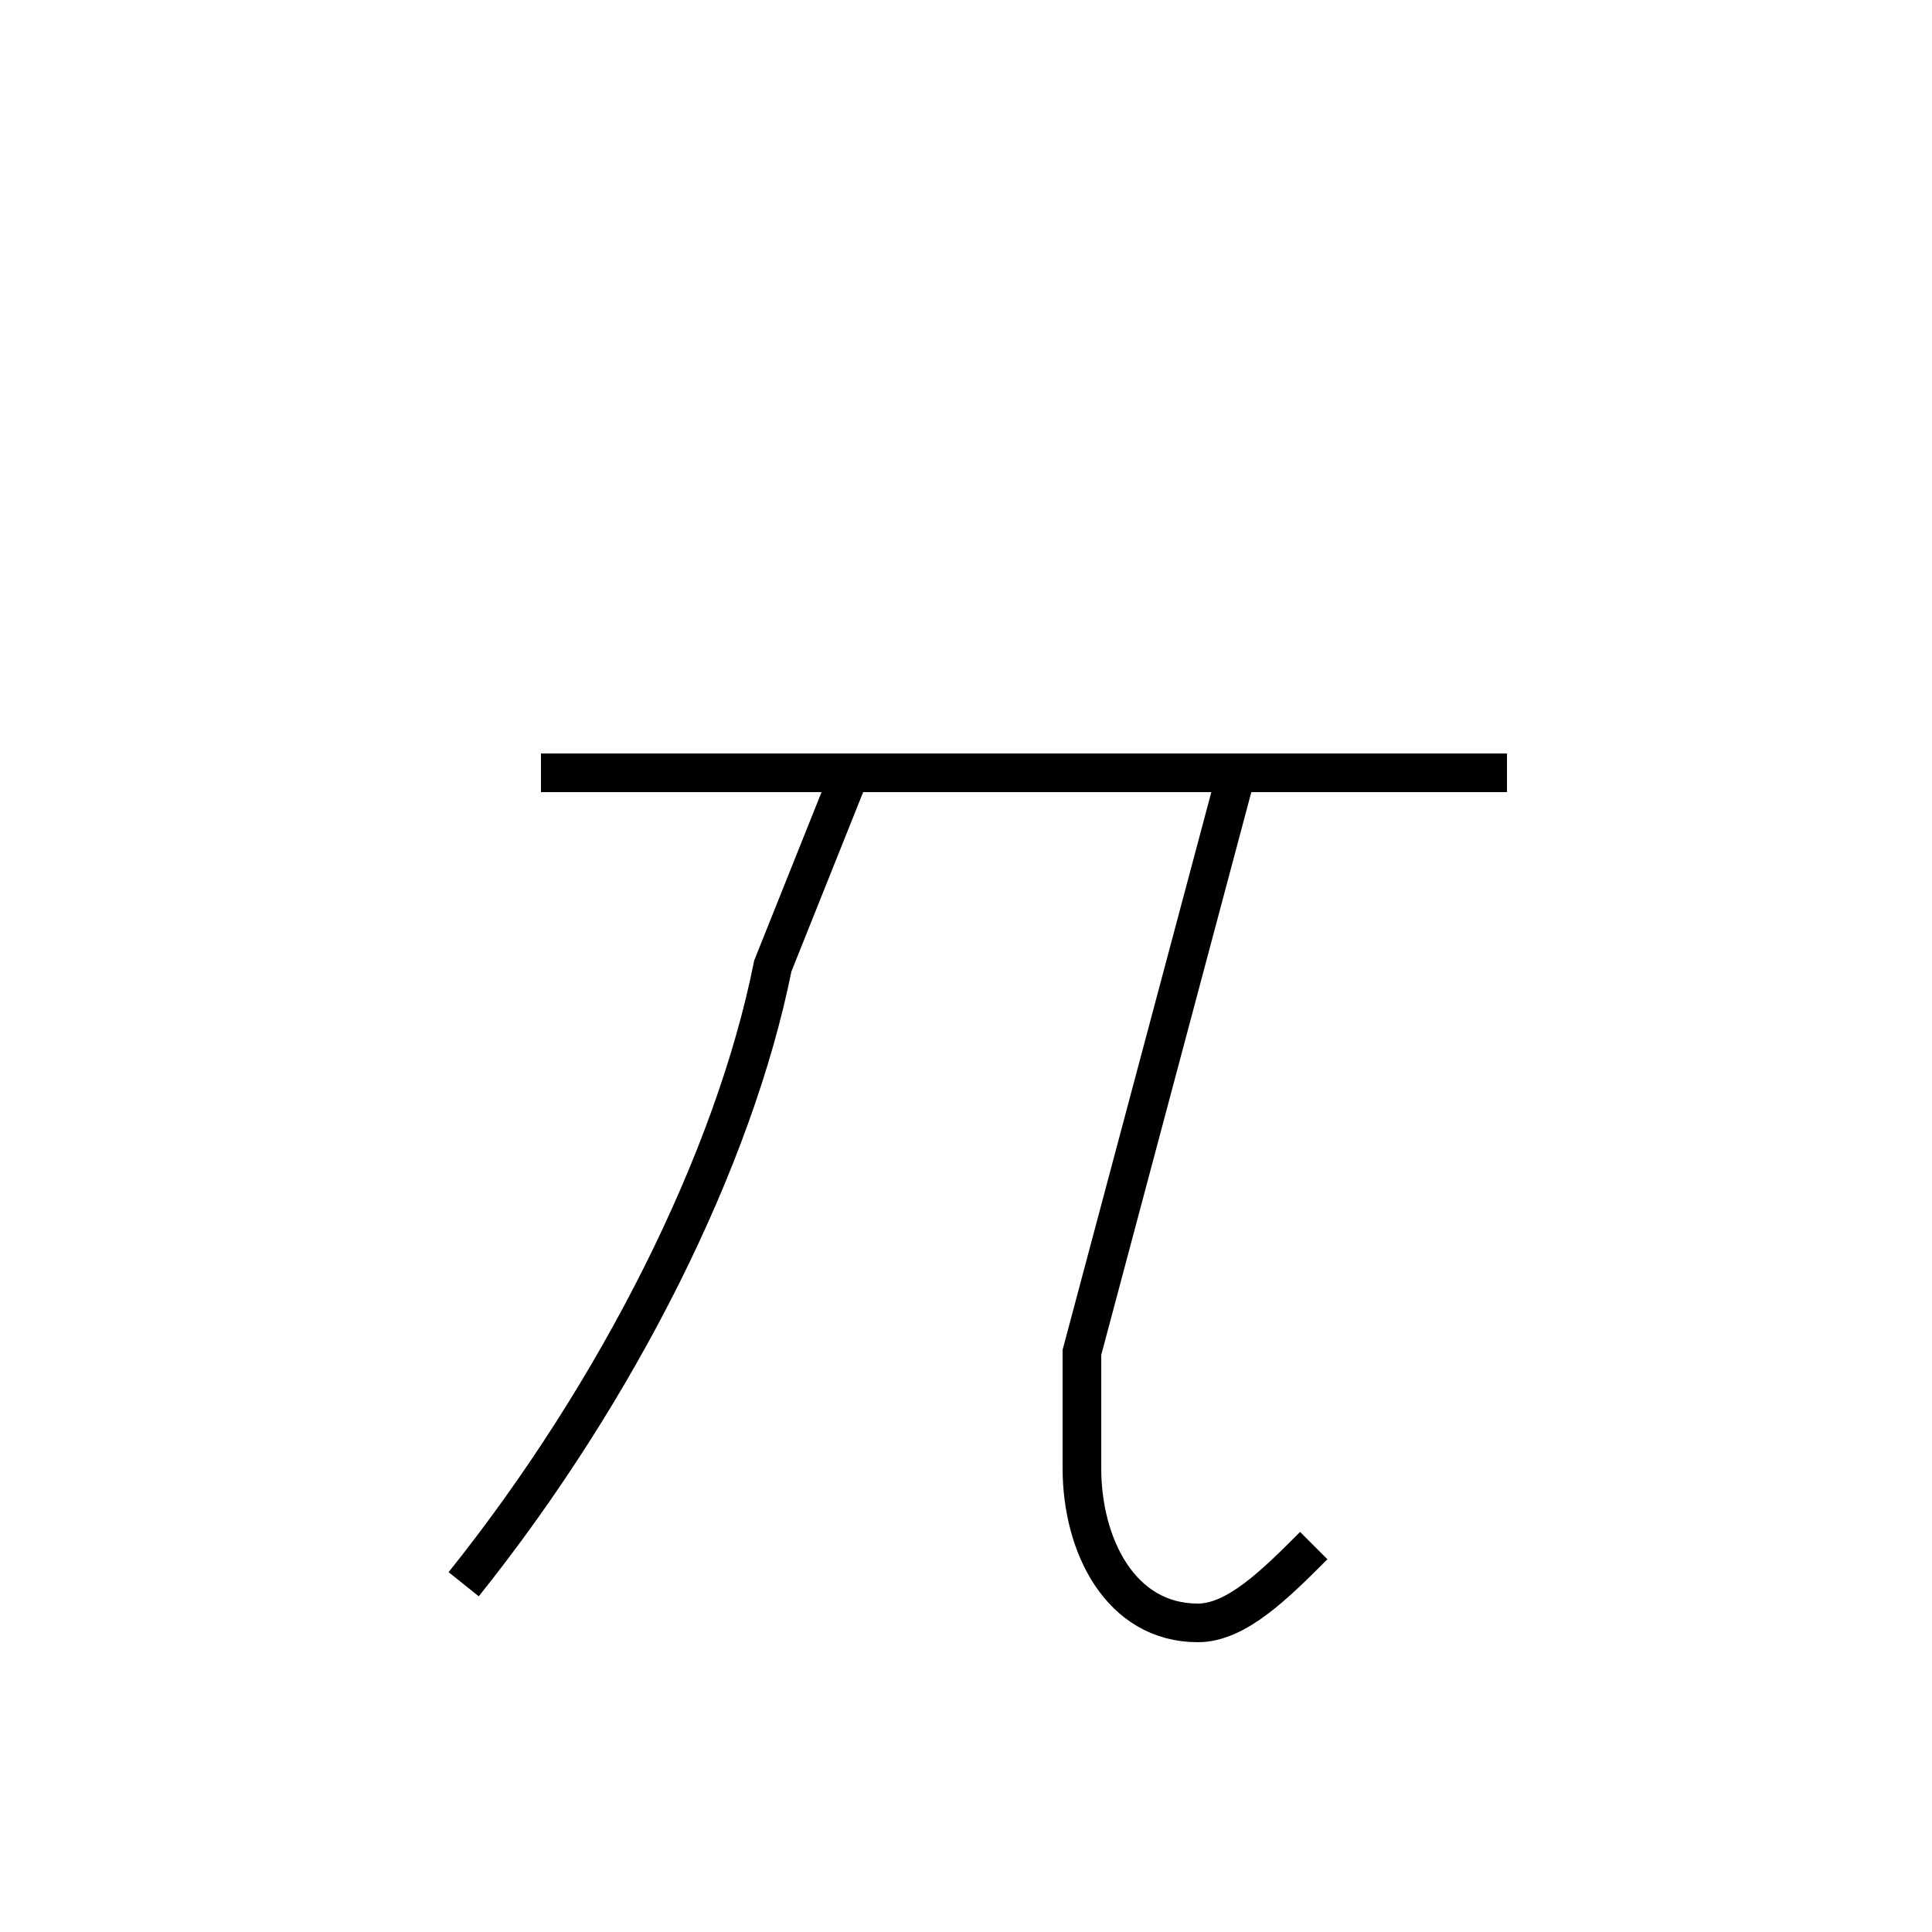<?xml version='1.0' encoding='utf8'?>
<svg viewBox="0.0 -6.0 50.0 50.0" version="1.1" xmlns="http://www.w3.org/2000/svg">
<rect x="0.0" y="-6.0" width="50.0" height="50.0" fill="#808080" stroke="none"/>
<rect x="-1000" y="-1000" width="2000" height="2000" stroke="white" fill="white"/>
<g style="fill:white;stroke:#000000;  stroke-width:1">
<path d="M 14 -24 L 39 -24 M 12 -3 C 16 -8 19 -14 20 -19 L 22 -24 M 34 -4 C 33 -3 32 -2 31 -2 C 29 -2 28 -4 28 -6 C 28 -6 28 -8 28 -9 L 32 -24" transform="translate(0.0 38.0)" />
</g>
</svg>